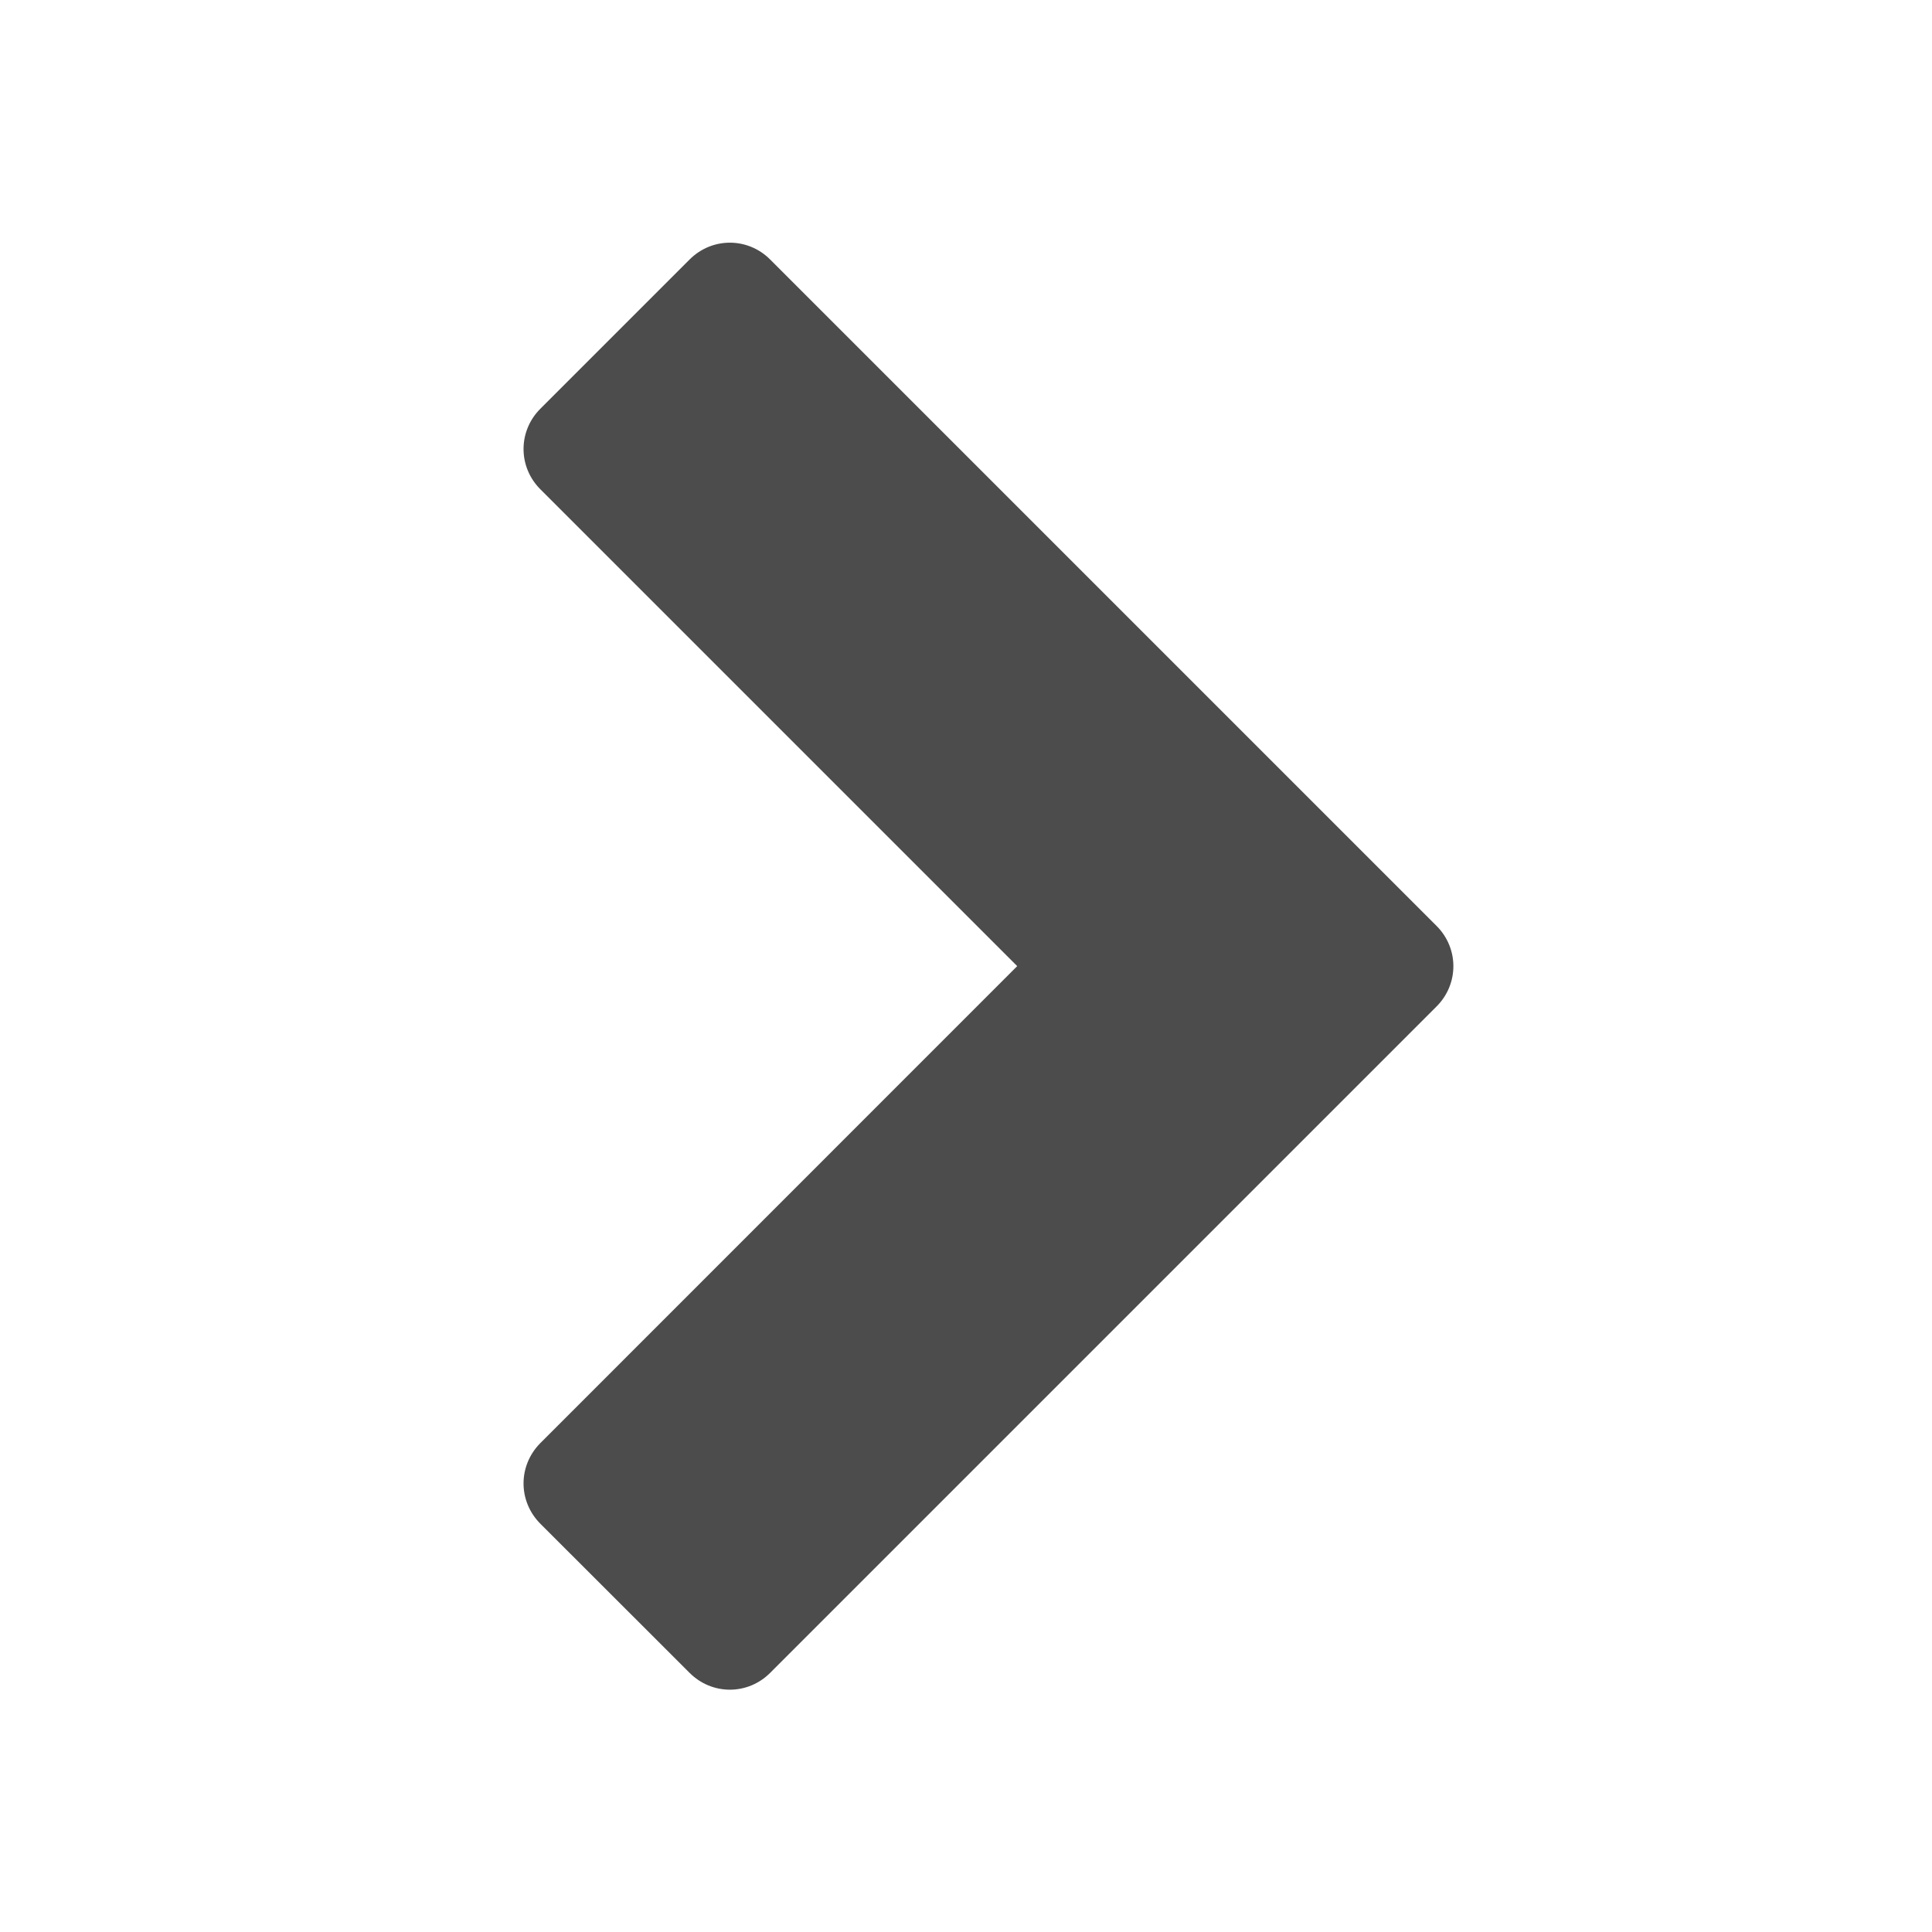 <?xml version="1.0" encoding="utf-8"?>

<!--
  ~ Copyright 2015 Hippo B.V. (http://www.onehippo.com)
  ~
  ~ Licensed under the Apache License, Version 2.0 (the "License");
  ~ you may not use this file except in compliance with the License.
  ~ You may obtain a copy of the License at
  ~
  ~ http://www.apache.org/licenses/LICENSE-2.0
  ~
  ~ Unless required by applicable law or agreed to in writing, software
  ~ distributed under the License is distributed on an "AS IS" BASIS,
  ~ WITHOUT WARRANTIES OR CONDITIONS OF ANY KIND, either express or implied.
  ~ See the License for the specific language governing permissions and
  ~ limitations under the License.
  -->

<!-- Generator: Adobe Illustrator 16.0.0, SVG Export Plug-In . SVG Version: 6.00 Build 0)  -->
<!DOCTYPE svg PUBLIC "-//W3C//DTD SVG 1.1//EN" "http://www.w3.org/Graphics/SVG/1.1/DTD/svg11.dtd">
<svg version="1.1" id="Layer_1" xmlns="http://www.w3.org/2000/svg" xmlns:xlink="http://www.w3.org/1999/xlink" x="0px" y="0px"
	 width="16px" height="16px" viewBox="0 0 16 16" enable-background="new 0 0 16 16" xml:space="preserve">
<g>
	<path fill="#4C4C4C" d="M8.424,8.001L4.476,4.053c-0.187-0.186-0.187-0.483,0-0.669L5.71,2.15c0.186-0.187,0.483-0.187,0.669,0
		l5.517,5.517c0.187,0.186,0.187,0.483,0,0.669l-5.517,5.517c-0.186,0.187-0.483,0.187-0.669,0l-1.234-1.233
		c-0.187-0.187-0.187-0.483,0-0.67L8.424,8.001z"/>
</g>
</svg>
